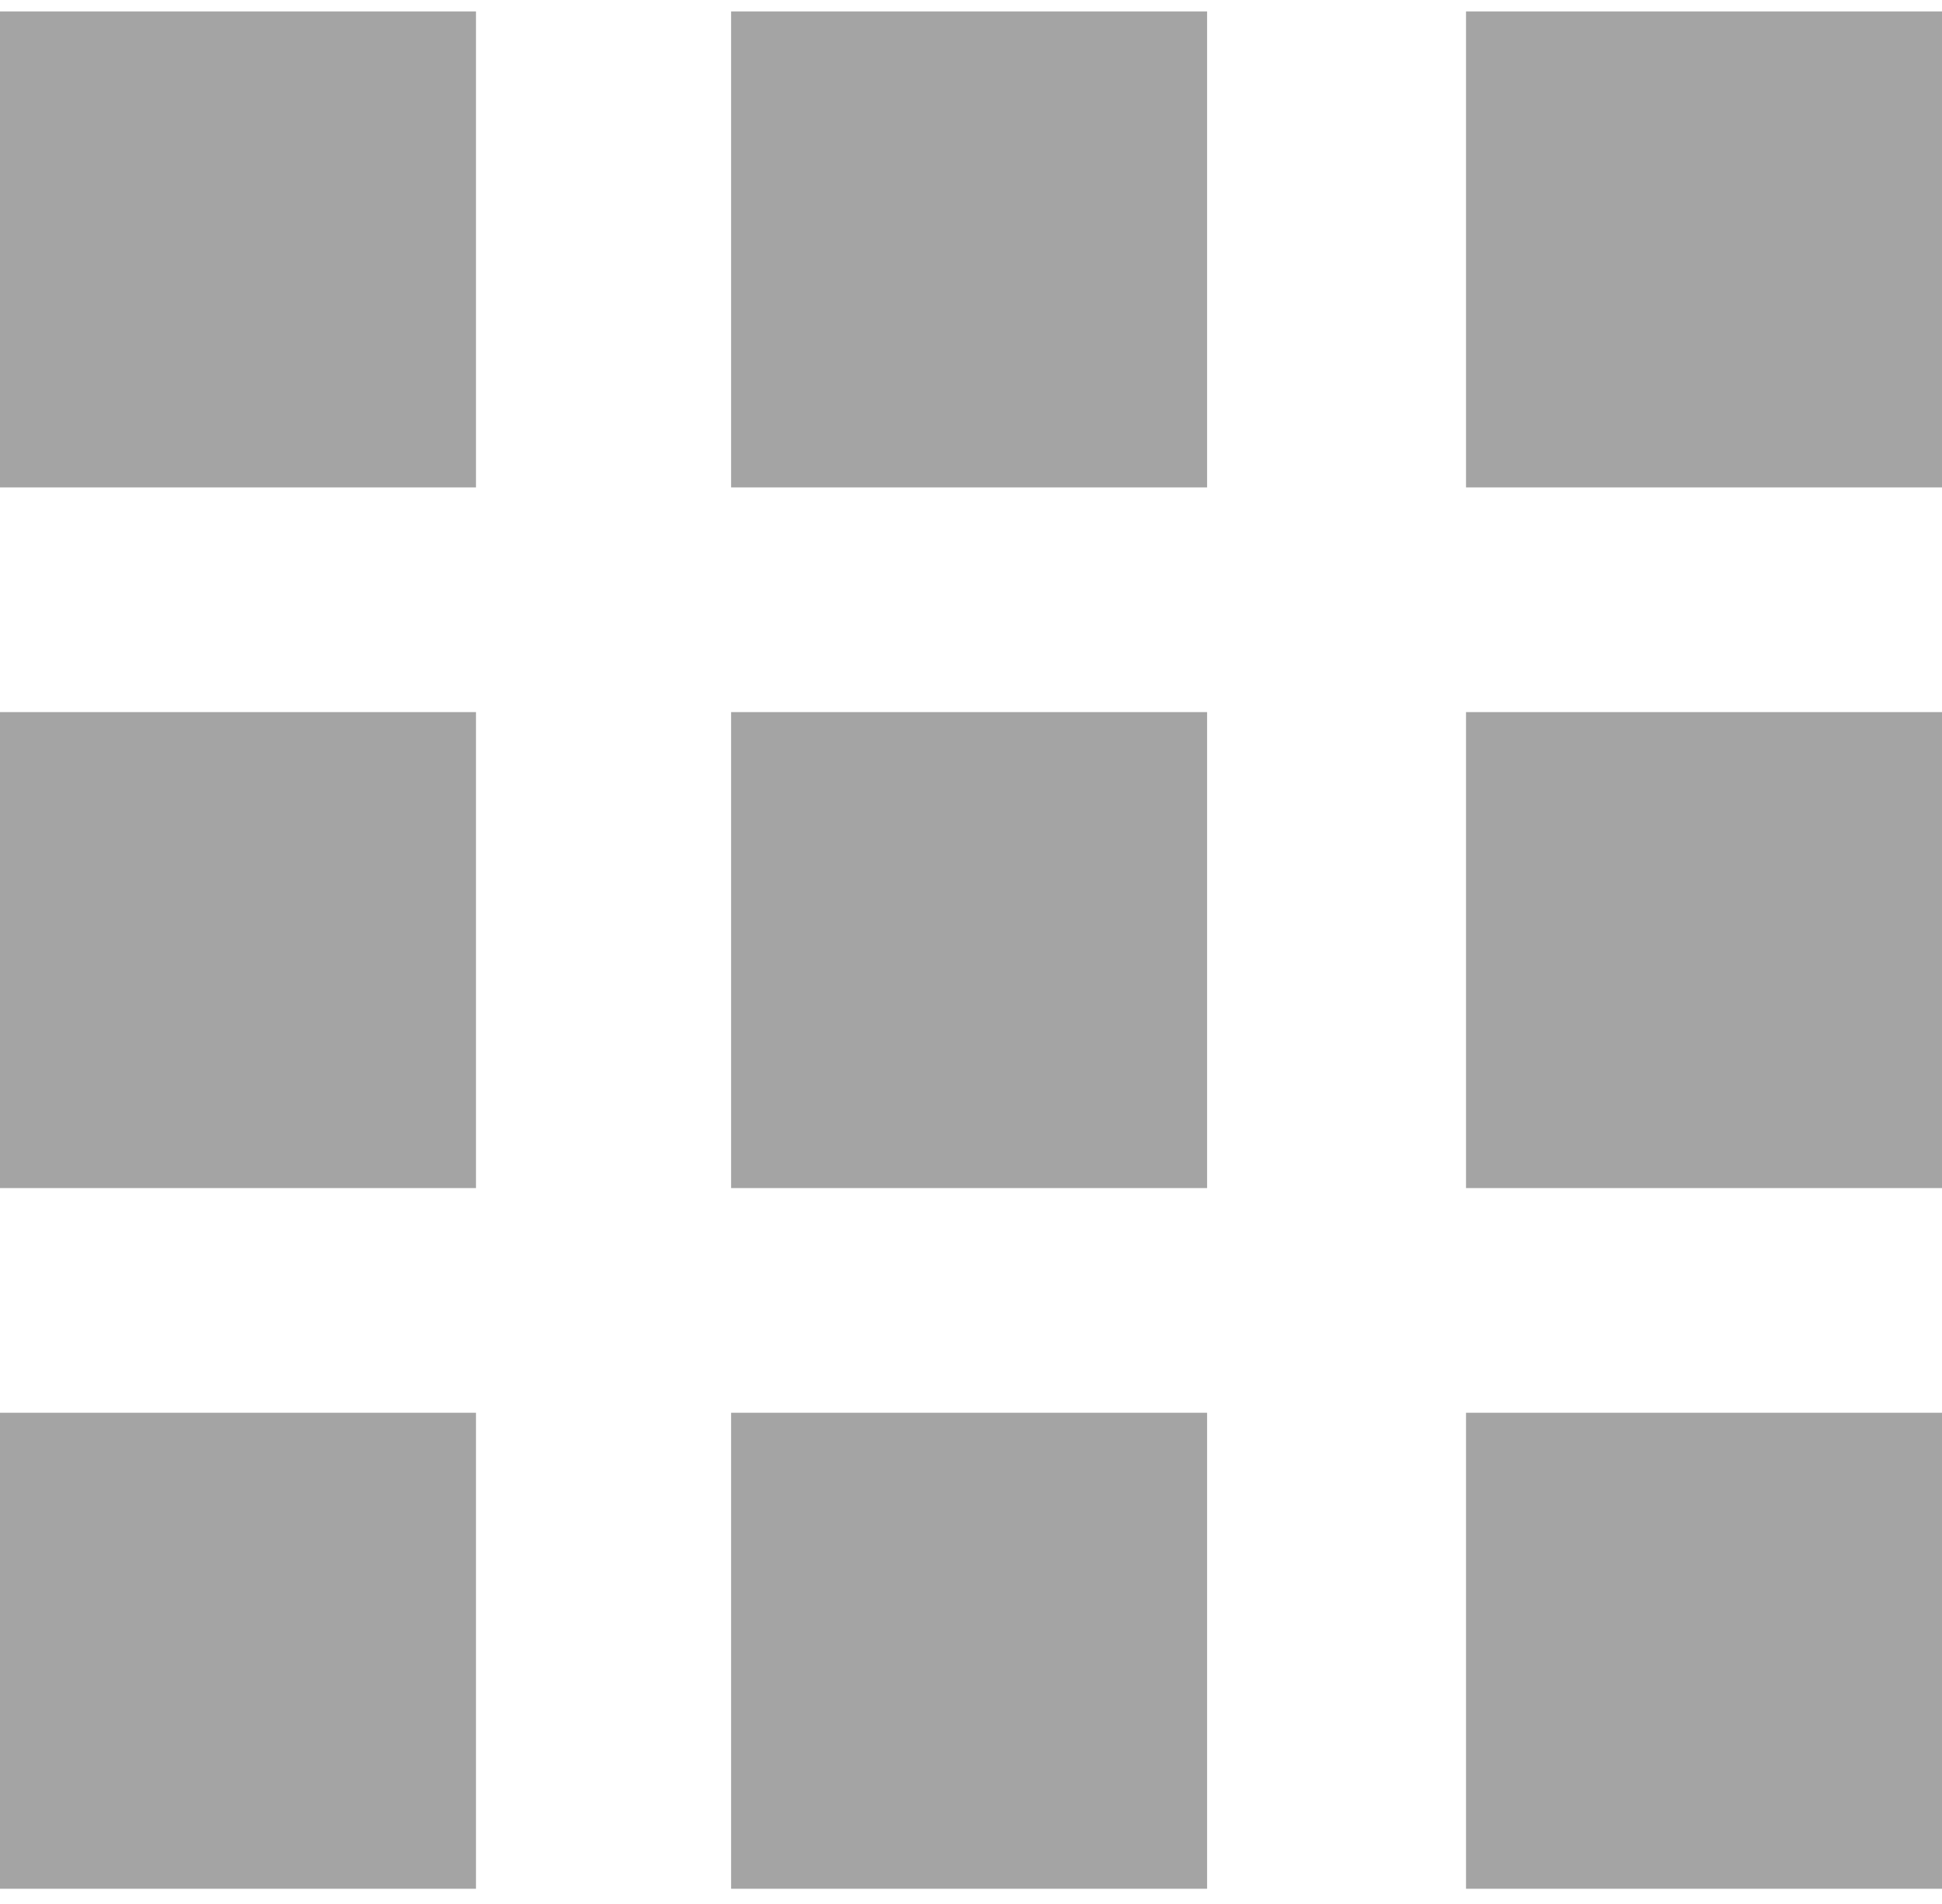 <svg width="51" height="50" viewBox="0 0 51 50" version="1.1" xmlns="http://www.w3.org/2000/svg" xmlns:xlink="http://www.w3.org/1999/xlink">
<title>Group</title>
<desc>Created using Figma</desc>
<g id="Canvas" transform="translate(8900 -12323)">
<g id="Group">
<g id="Group">
<g id="Group">
<g id="Vector">
<use xlink:href="#path0_fill" transform="translate(-8900 12323.3)" fill="#A4A4A4"/>
</g>
</g>
<g id="Group">
<g id="Vector">
<use xlink:href="#path1_fill" transform="translate(-8900 12341.7)" fill="#A4A4A4"/>
</g>
</g>
<g id="Group">
<g id="Vector">
<use xlink:href="#path2_fill" transform="translate(-8900 12360.1)" fill="#A4A4A4"/>
</g>
</g>
<g id="Group">
<g id="Vector">
<use xlink:href="#path3_fill" transform="translate(-8880.8 12323.3)" fill="#A4A4A4"/>
</g>
</g>
<g id="Group">
<g id="Vector">
<use xlink:href="#path4_fill" transform="translate(-8880.8 12341.7)" fill="#A4A4A4"/>
</g>
</g>
<g id="Group">
<g id="Vector">
<use xlink:href="#path5_fill" transform="translate(-8880.8 12360.1)" fill="#A4A4A4"/>
</g>
</g>
<g id="Group">
<g id="Vector">
<use xlink:href="#path0_fill" transform="translate(-8861.5 12323.3)" fill="#A4A4A4"/>
</g>
</g>
<g id="Group">
<g id="Vector">
<use xlink:href="#path1_fill" transform="translate(-8861.5 12341.7)" fill="#A4A4A4"/>
</g>
</g>
<g id="Group">
<g id="Vector">
<use xlink:href="#path2_fill" transform="translate(-8861.5 12360.1)" fill="#A4A4A4"/>
</g>
</g>
</g>
</g>
</g>
<defs>
<path id="path0_fill" d="M 12.5 -0L 0 -0L 0 12.5L 12.5 12.5L 12.5 -0Z"/>
<path id="path1_fill" d="M 12.5 0L 0 0L 0 12.5L 12.5 12.5L 12.5 0Z"/>
<path id="path2_fill" d="M 12.5 9.76563e-05L 0 9.76563e-05L 0 12.5L 12.5 12.5L 12.5 9.76563e-05Z"/>
<path id="path3_fill" d="M 12.5 -0L -4.88281e-05 -0L -4.88281e-05 12.5L 12.5 12.5L 12.5 -0Z"/>
<path id="path4_fill" d="M 12.5 0L -4.88281e-05 0L -4.88281e-05 12.5L 12.5 12.5L 12.5 0Z"/>
<path id="path5_fill" d="M 12.5 9.76563e-05L -4.88281e-05 9.76563e-05L -4.88281e-05 12.5L 12.5 12.5L 12.5 9.76563e-05Z"/>
</defs>
</svg>
